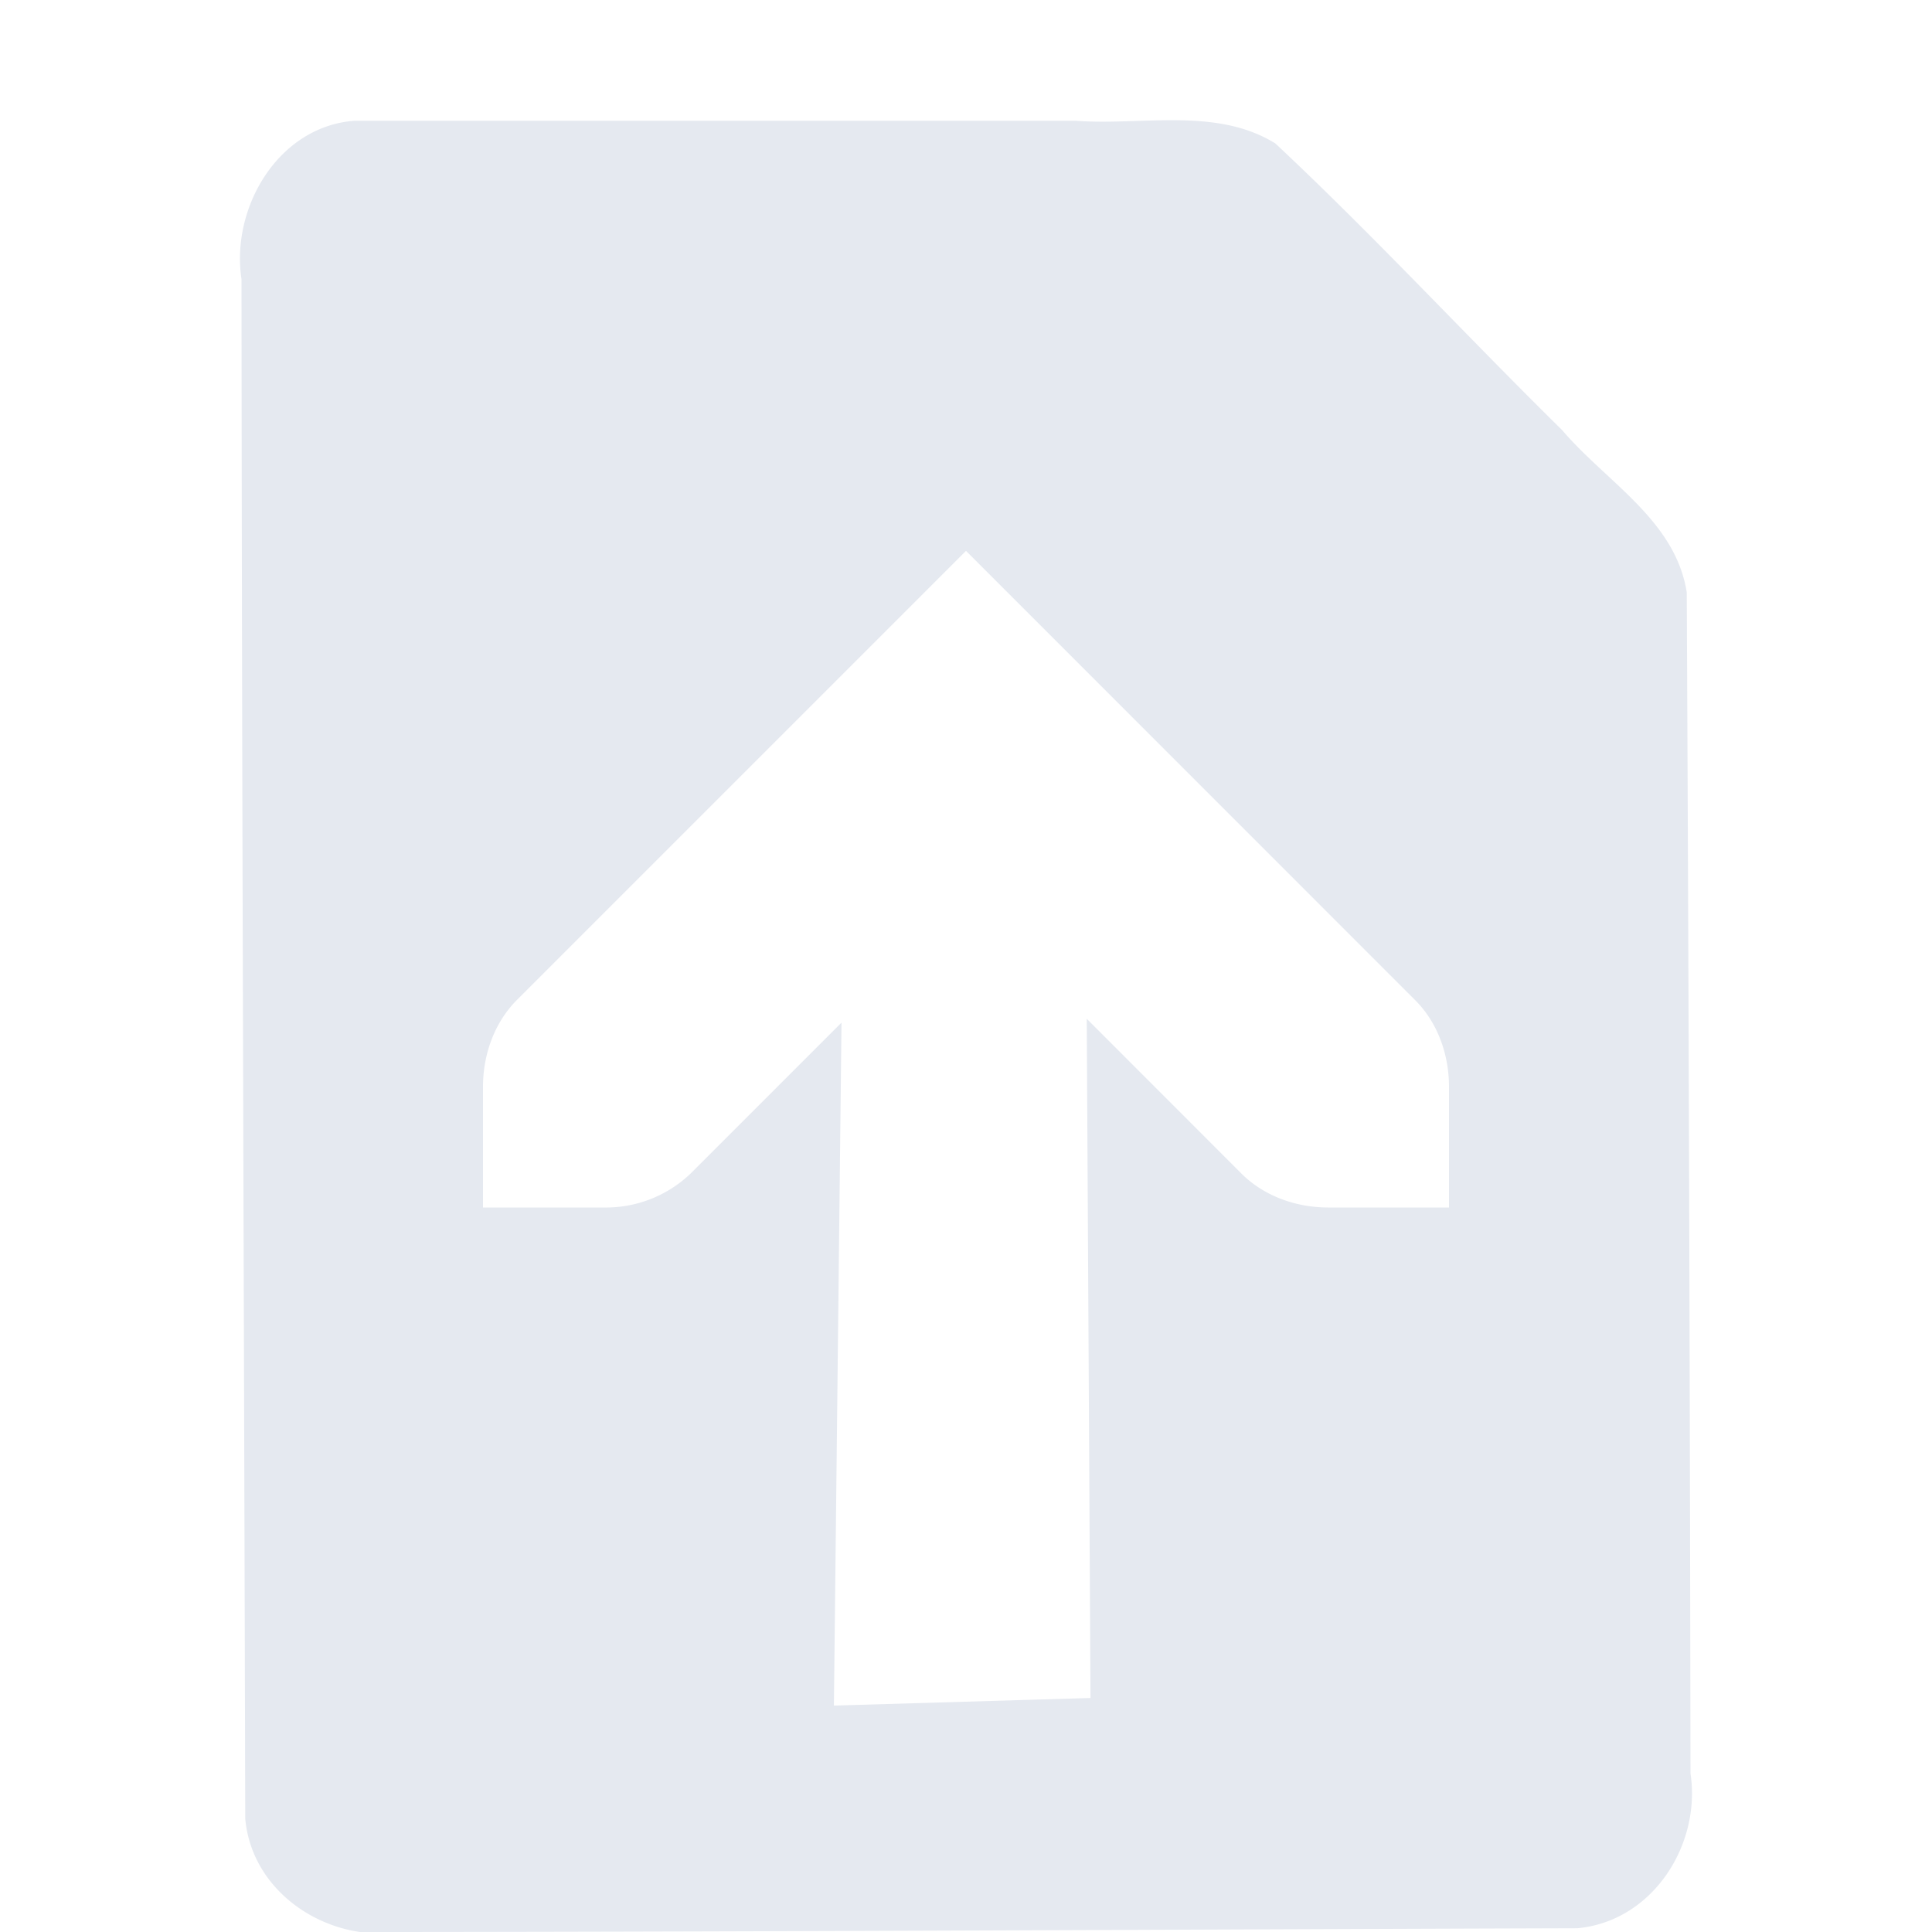<!--Part of Monotone: https://github.com/sixsixfive/Monotone, released under cc-by-sa_v4-->
<svg xmlns="http://www.w3.org/2000/svg" viewBox="0 0 16 16">
    <path style="marker:none" d="M2.938 1c-.633.045-1.028.72-.938 1.312.003 4.25.021 8.5.031 12.75.057.625.693 1.027 1.281.938 3.253-.003 6.498-.021 9.75-.031.625-.057 1.027-.692.938-1.281a2872.79 2872.79 0 0 0-.031-9.782c-.094-.598-.665-.913-1.031-1.343-.803-.79-1.555-1.606-2.376-2.375-.49-.304-1.11-.146-1.656-.188H2.937zM8 4.562l3.719 3.72c.188.187.281.453.281.718v1h-1c-.265 0-.53-.093-.719-.281L9 8.437l.031 5.625-2.125.063.063-5.656-1.25 1.25a1.015 1.015 0 0 1-.72.281H4V9c0-.265.093-.53.281-.719L8 4.562z" color="#e5e9f0" overflow="visible" fill="#e5e9f0"/>
</svg>
